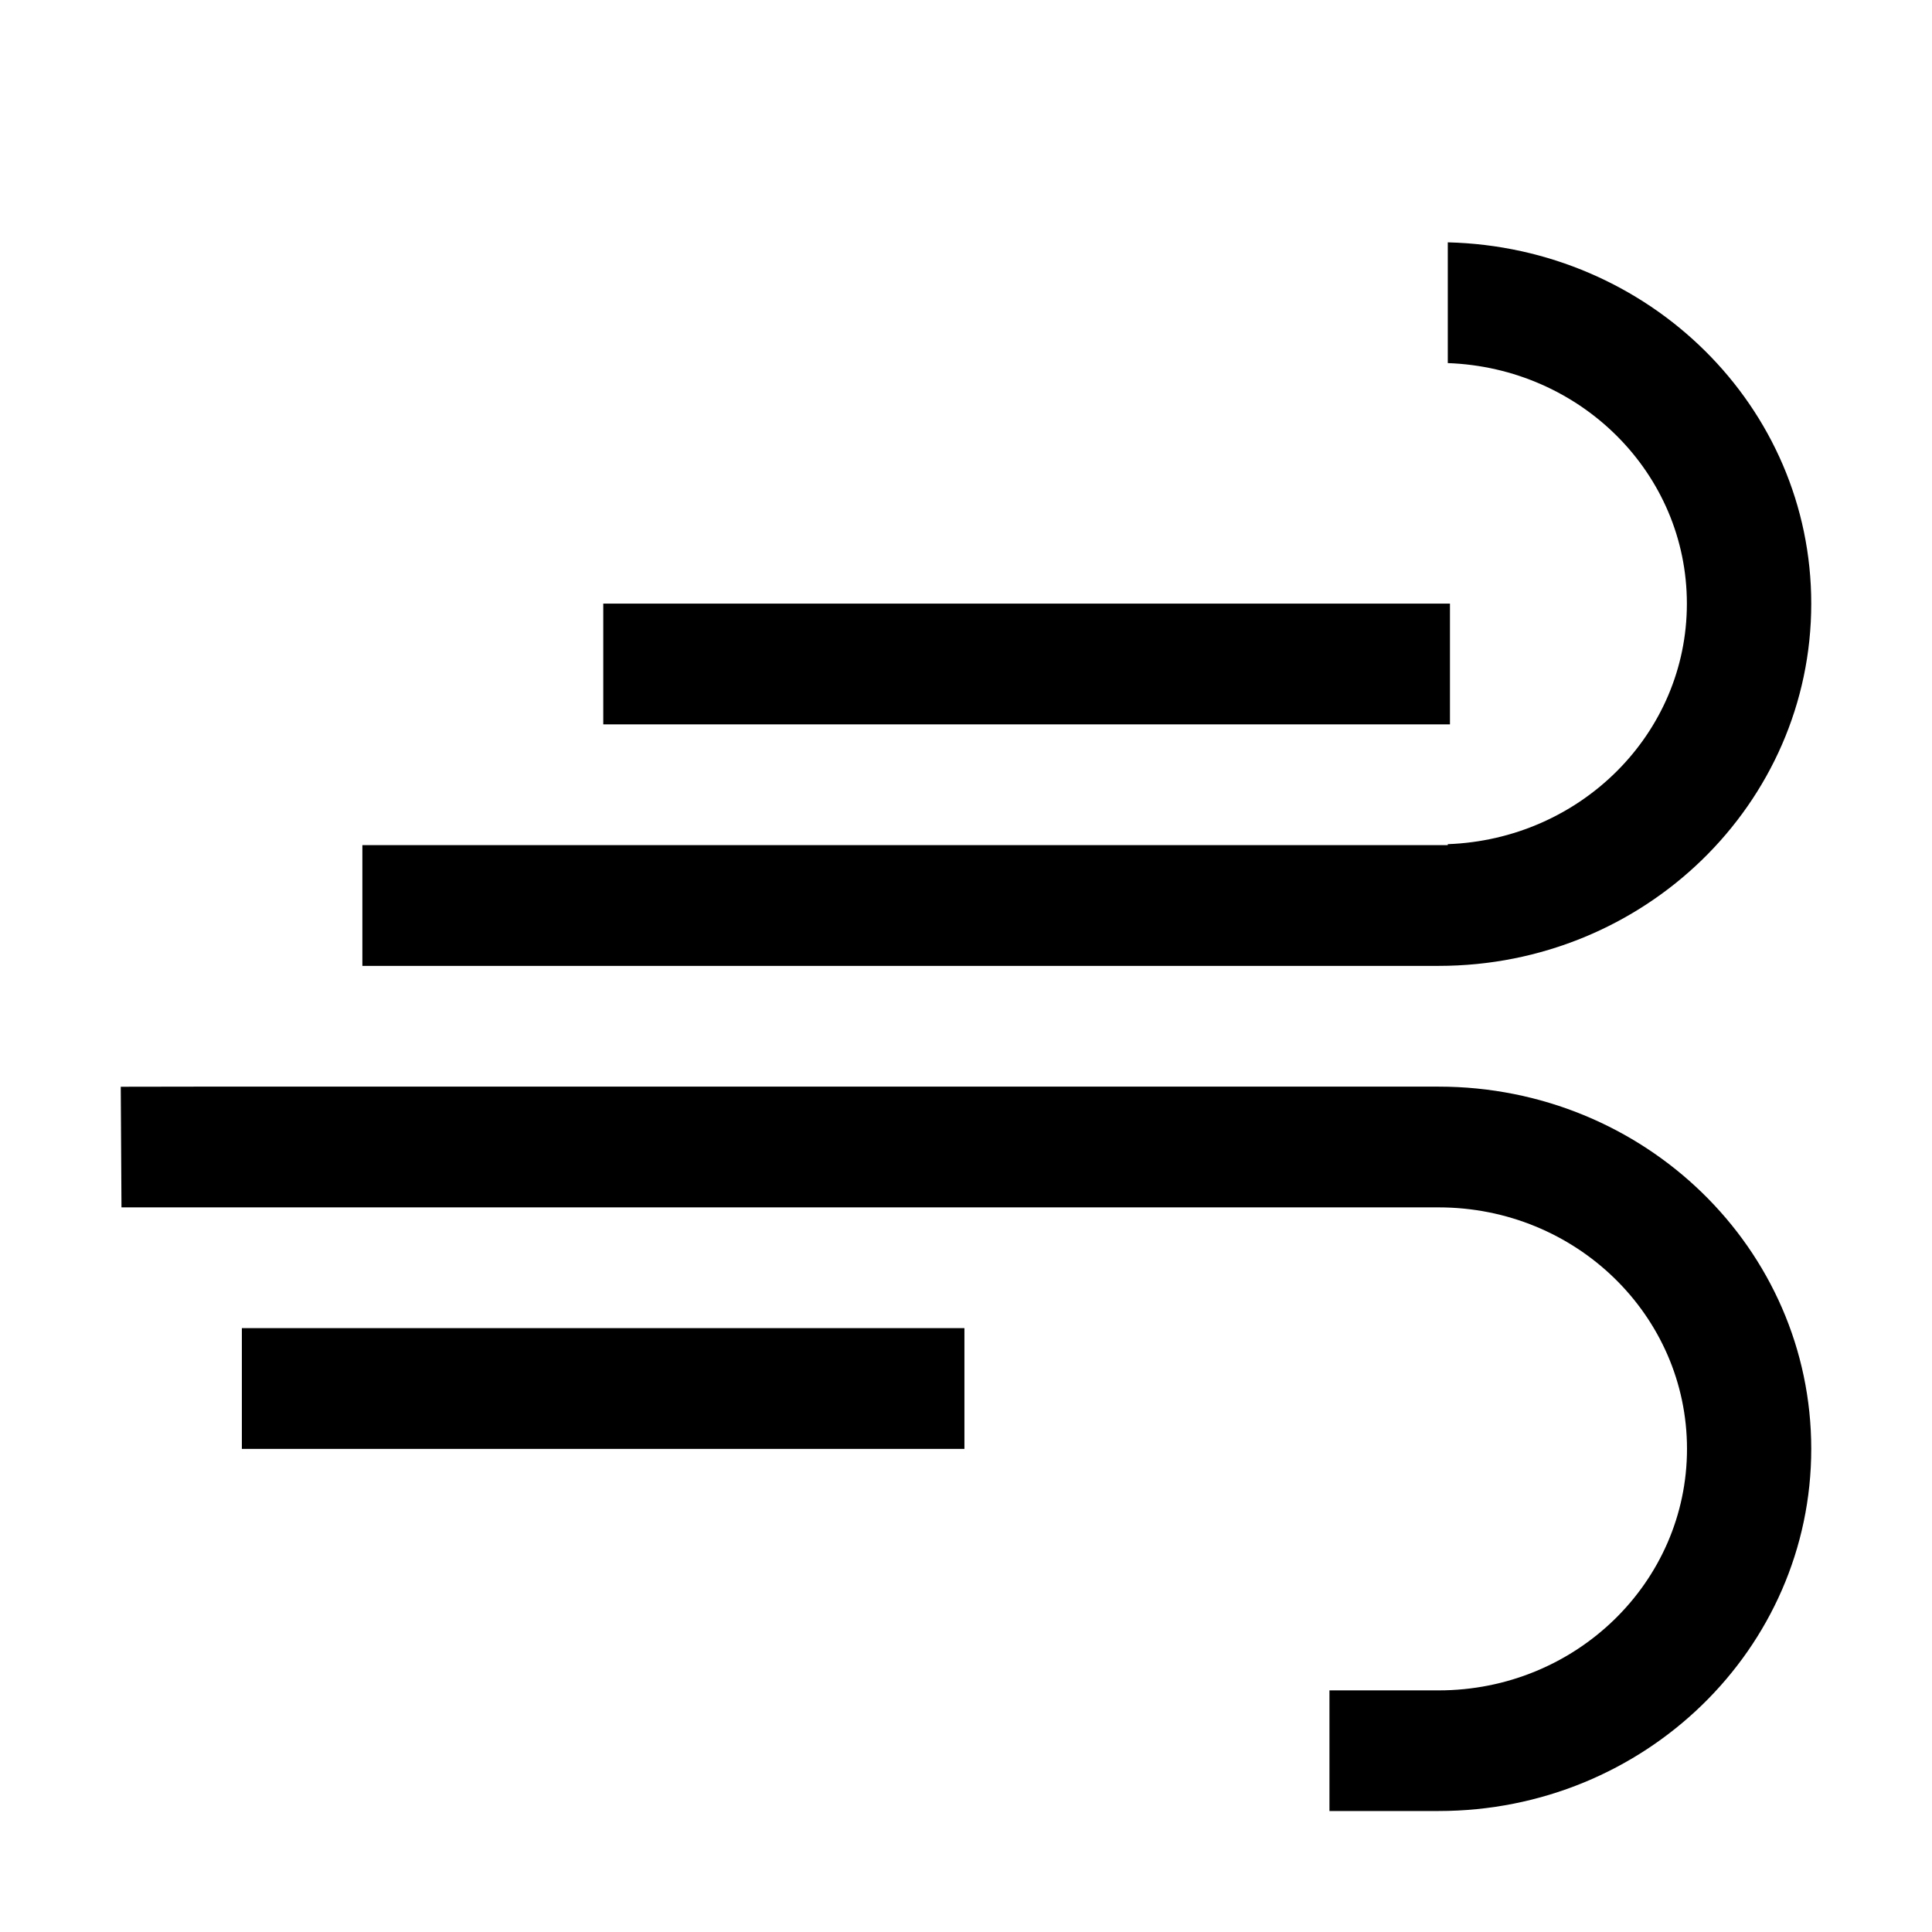 <?xml version="1.0" encoding="iso-8859-1"?>
<!-- Generator: Adobe Illustrator 16.0.0, SVG Export Plug-In . SVG Version: 6.00 Build 0)  -->
<!DOCTYPE svg PUBLIC "-//W3C//DTD SVG 1.1//EN" "http://www.w3.org/Graphics/SVG/1.1/DTD/svg11.dtd">
<svg version="1.1" xmlns="http://www.w3.org/2000/svg" xmlns:xlink="http://www.w3.org/1999/xlink" x="0px" y="0px" width="16px"
	 height="16px" viewBox="0 0 16 16" style="enable-background:new 0 0 16 16;" xml:space="preserve">
<g id="_x31_8-weather_-_windy_wind_pressure" style="enable-background:new    ;">
	<path d="M11.914,8.999H1.628L1,9l0.006,0.999H11.01h0.904c1.137,0,2.057,0.895,2.057,2c0,1.104-0.92,2-2.057,2H11.01v0.999h0.904
		c1.705,0,3.086-1.343,3.086-2.999C15,10.342,13.619,8.999,11.914,8.999z M12.008,4.999H4.996v1h7.012V4.999z M15,4.999
		c0-1.632-1.342-2.952-3.01-2.992v1c1.1,0.039,1.98,0.912,1.98,1.992c0,1.079-0.881,1.952-1.98,1.992v0.008h-0.076H3.001v1h8.913
		C13.619,7.999,15,6.655,15,4.999z M2.003,11.999h5.984v-1H2.003V11.999z"/>
</g>
<g id="Layer_1">
</g>
</svg>

